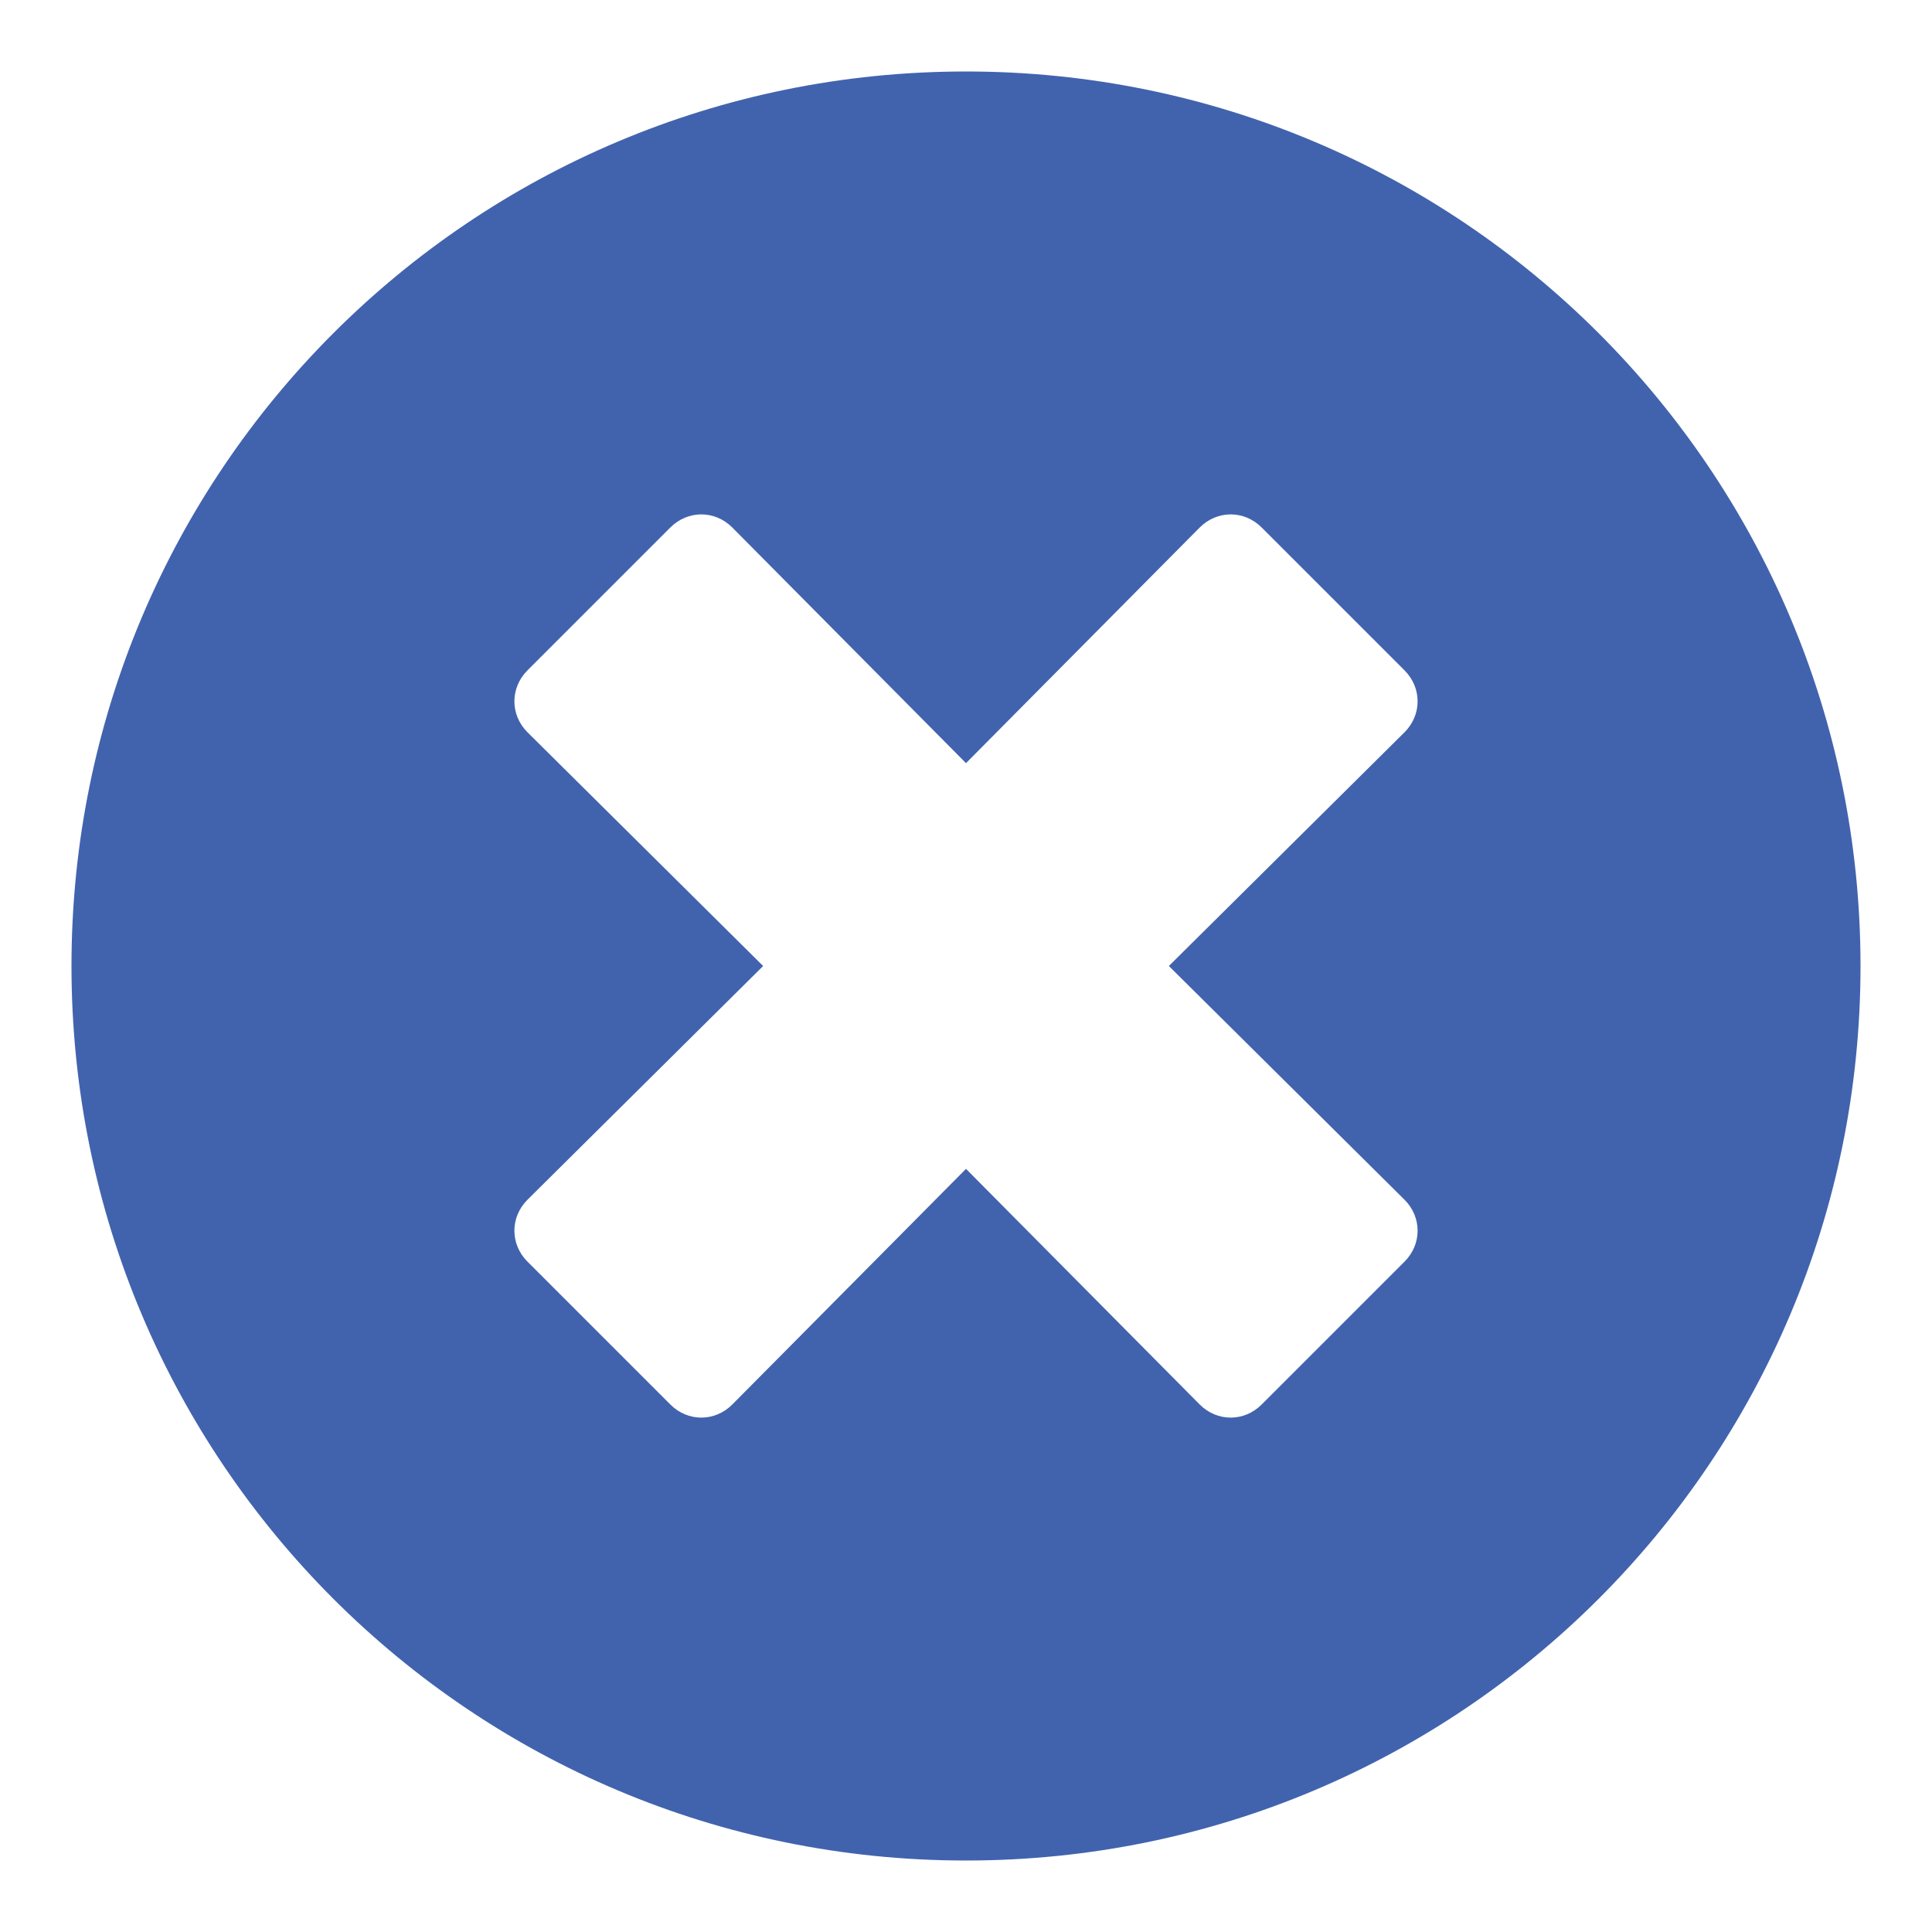 <?xml version="1.0" encoding="utf-8"?>
<!-- Generator: Adobe Illustrator 19.0.0, SVG Export Plug-In . SVG Version: 6.00 Build 0)  -->
<svg version="1.1" id="Layer_1" xmlns="http://www.w3.org/2000/svg" xmlns:xlink="http://www.w3.org/1999/xlink" x="0px" y="0px"
	 viewBox="0 0 100 100" style="enable-background:new 0 0 100 100;" xml:space="preserve">
<style type="text/css">
	.st0{fill:#4163AE;}
</style>
<path id="XMLID_1460_" class="st0" d="M50,3.7C24.4,3.7,3.7,24.4,3.7,50S24.4,96.3,50,96.3S96.3,75.6,96.3,50S75.6,3.7,50,3.7z
	 M72.7,62.1c0.9,0.9,0.9,2.3,0,3.2l-7.4,7.4c-0.9,0.9-2.3,0.9-3.2,0L50,60.5L37.9,72.7c-0.9,0.9-2.3,0.9-3.2,0l-7.4-7.4
	c-0.9-0.9-0.9-2.3,0-3.2L39.5,50L27.3,37.9c-0.9-0.9-0.9-2.3,0-3.2l7.4-7.4c0.9-0.9,2.3-0.9,3.2,0L50,39.5l12.1-12.2
	c0.9-0.9,2.3-0.9,3.2,0l7.4,7.4c0.9,0.9,0.9,2.3,0,3.2L60.5,50L72.7,62.1z"/>
</svg>
